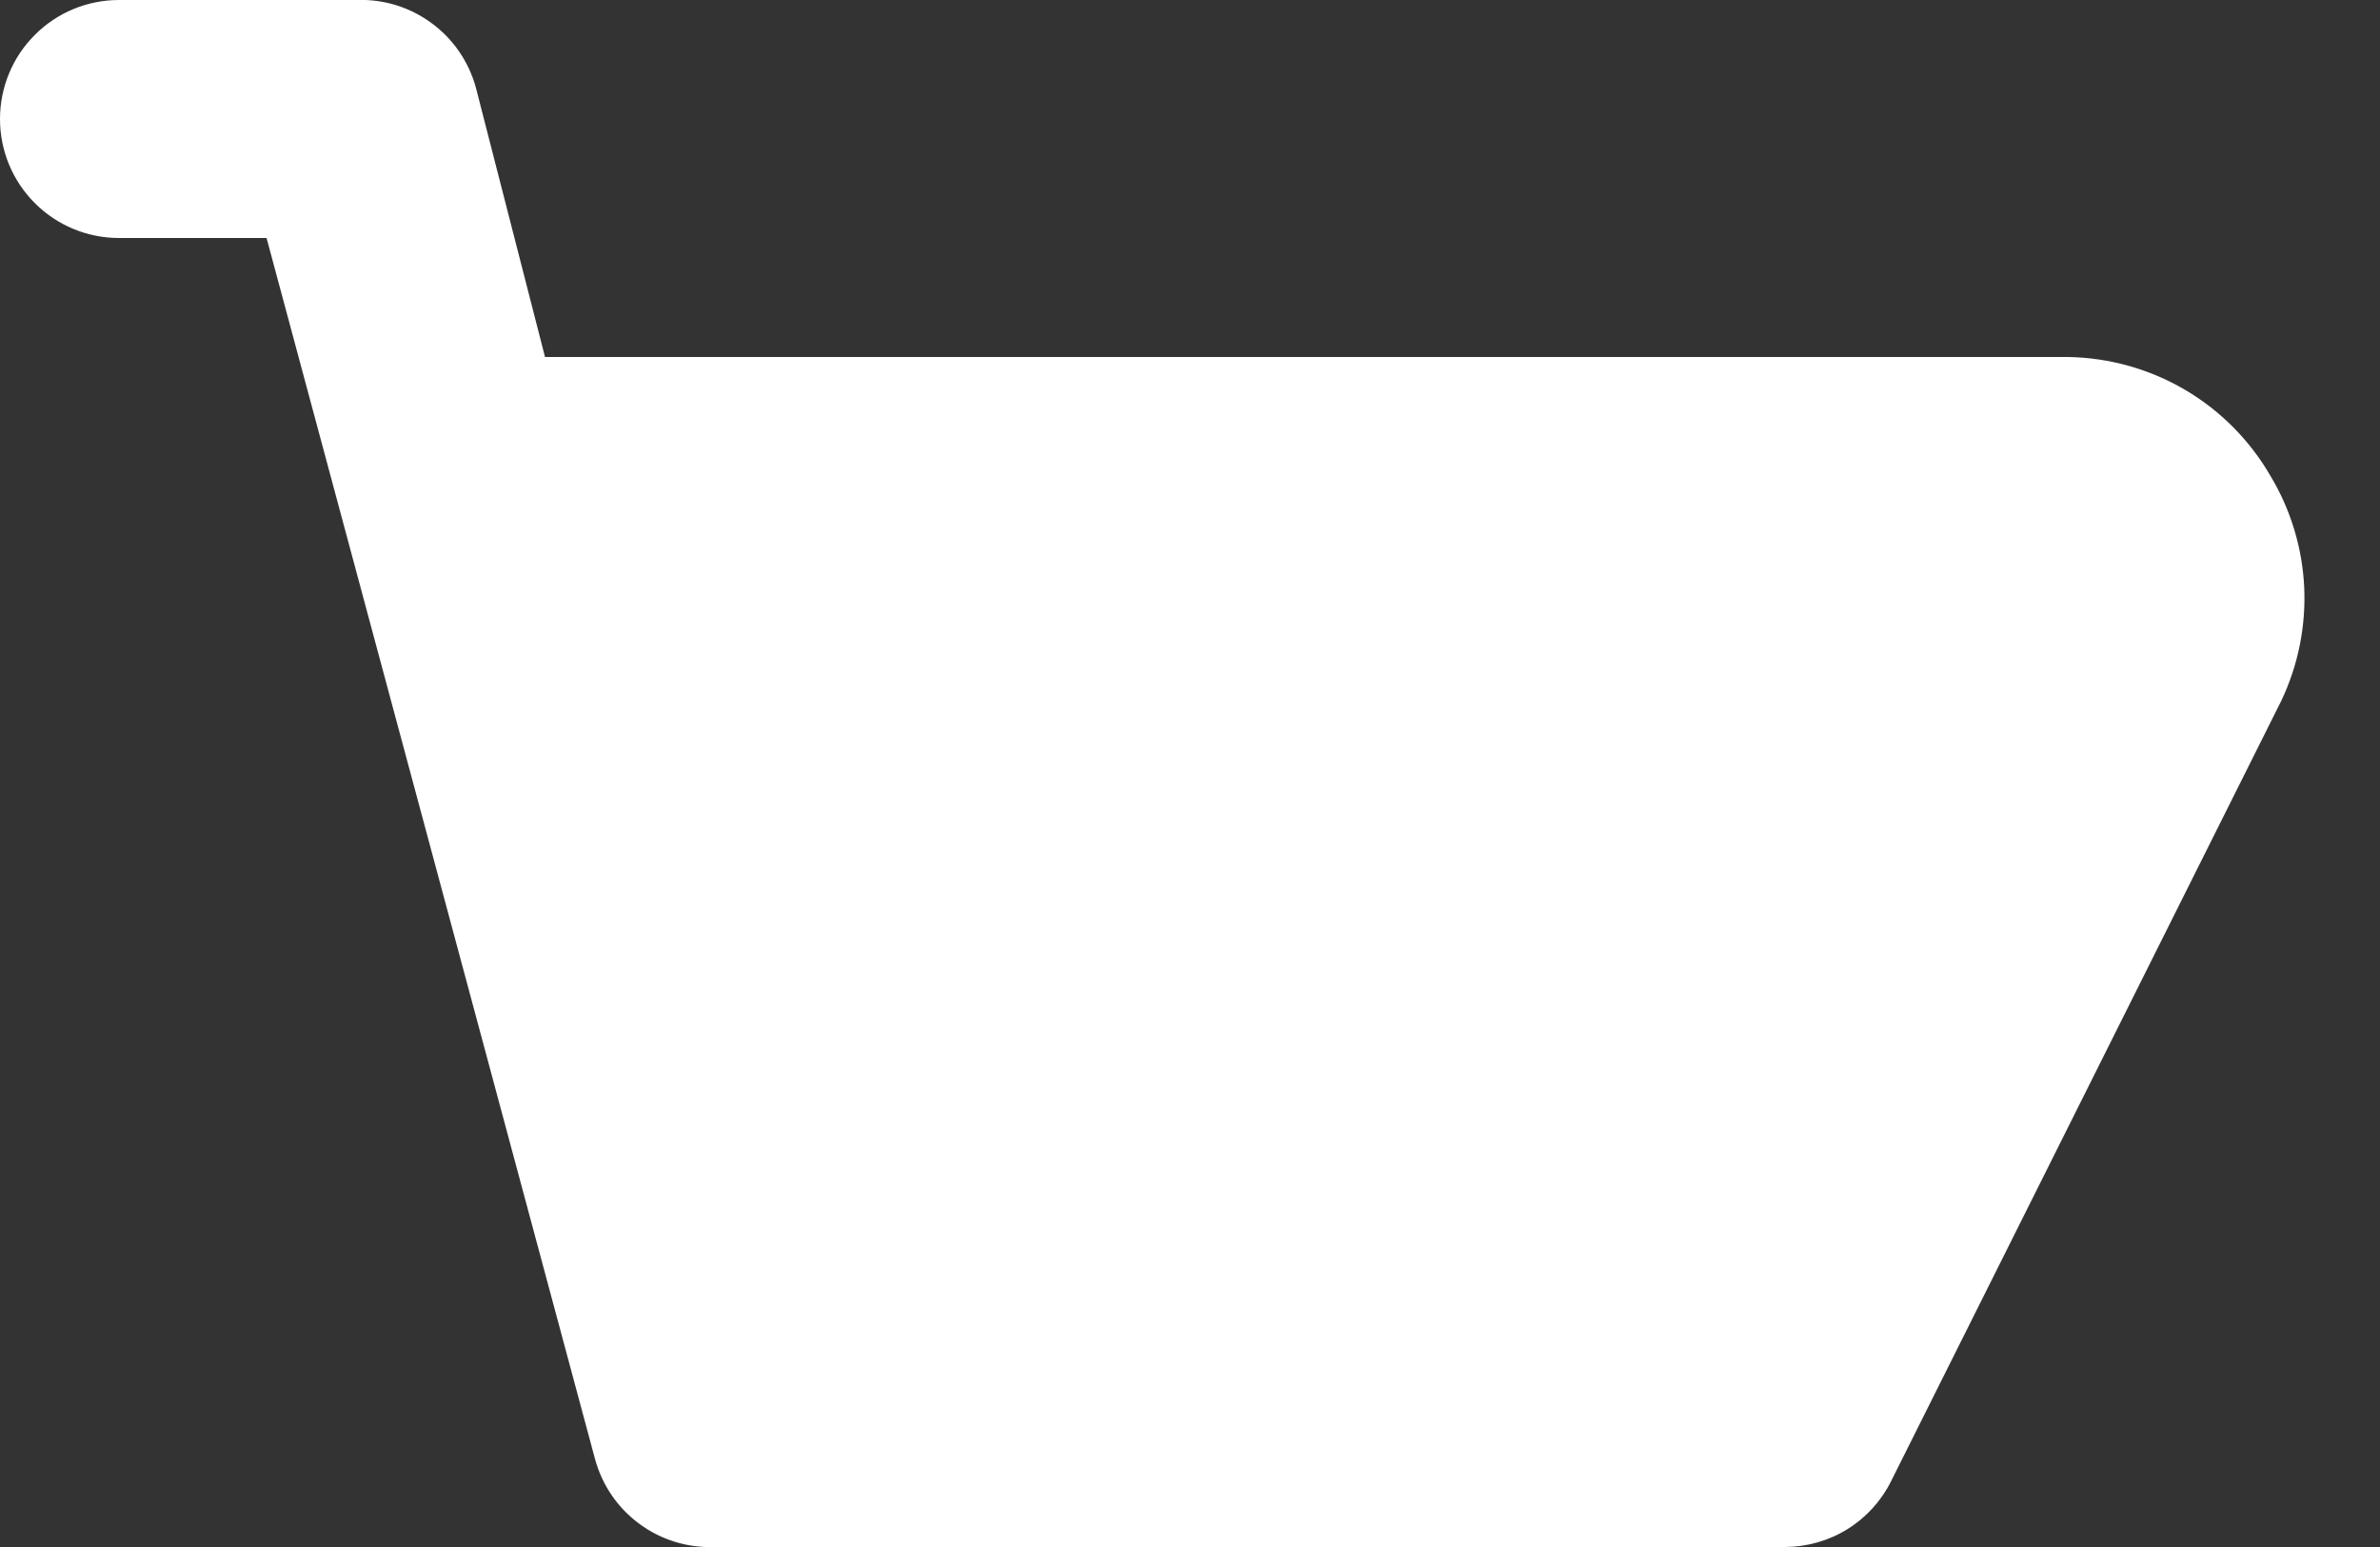 <svg width="20" height="13" viewBox="0 0 20 13" fill="none" xmlns="http://www.w3.org/2000/svg">
<rect x="0" y="0" width="20" height="13" fill="#333333" stroke="none"/>
<path d="M19.08 4C18.907 3.701 18.66 3.451 18.362 3.276C18.064 3.101 17.726 3.006 17.38 3H4.58L4 0.74C3.941 0.522 3.811 0.33 3.629 0.196C3.447 0.061 3.226 -0.008 3 -2.38712e-05H1C0.735 -2.38712e-05 0.48 0.105 0.293 0.293C0.105 0.48 0 0.735 0 1C0 1.265 0.105 1.52 0.293 1.707C0.48 1.895 0.735 2 1 2H2.24L5 12.26C5.059 12.478 5.189 12.67 5.371 12.804C5.553 12.939 5.774 13.008 6 13H15C15.185 12.999 15.366 12.948 15.523 12.851C15.68 12.754 15.807 12.615 15.89 12.45L19.17 5.89C19.312 5.592 19.378 5.263 19.363 4.934C19.347 4.604 19.25 4.283 19.08 4Z" fill="white"/>
</svg>
